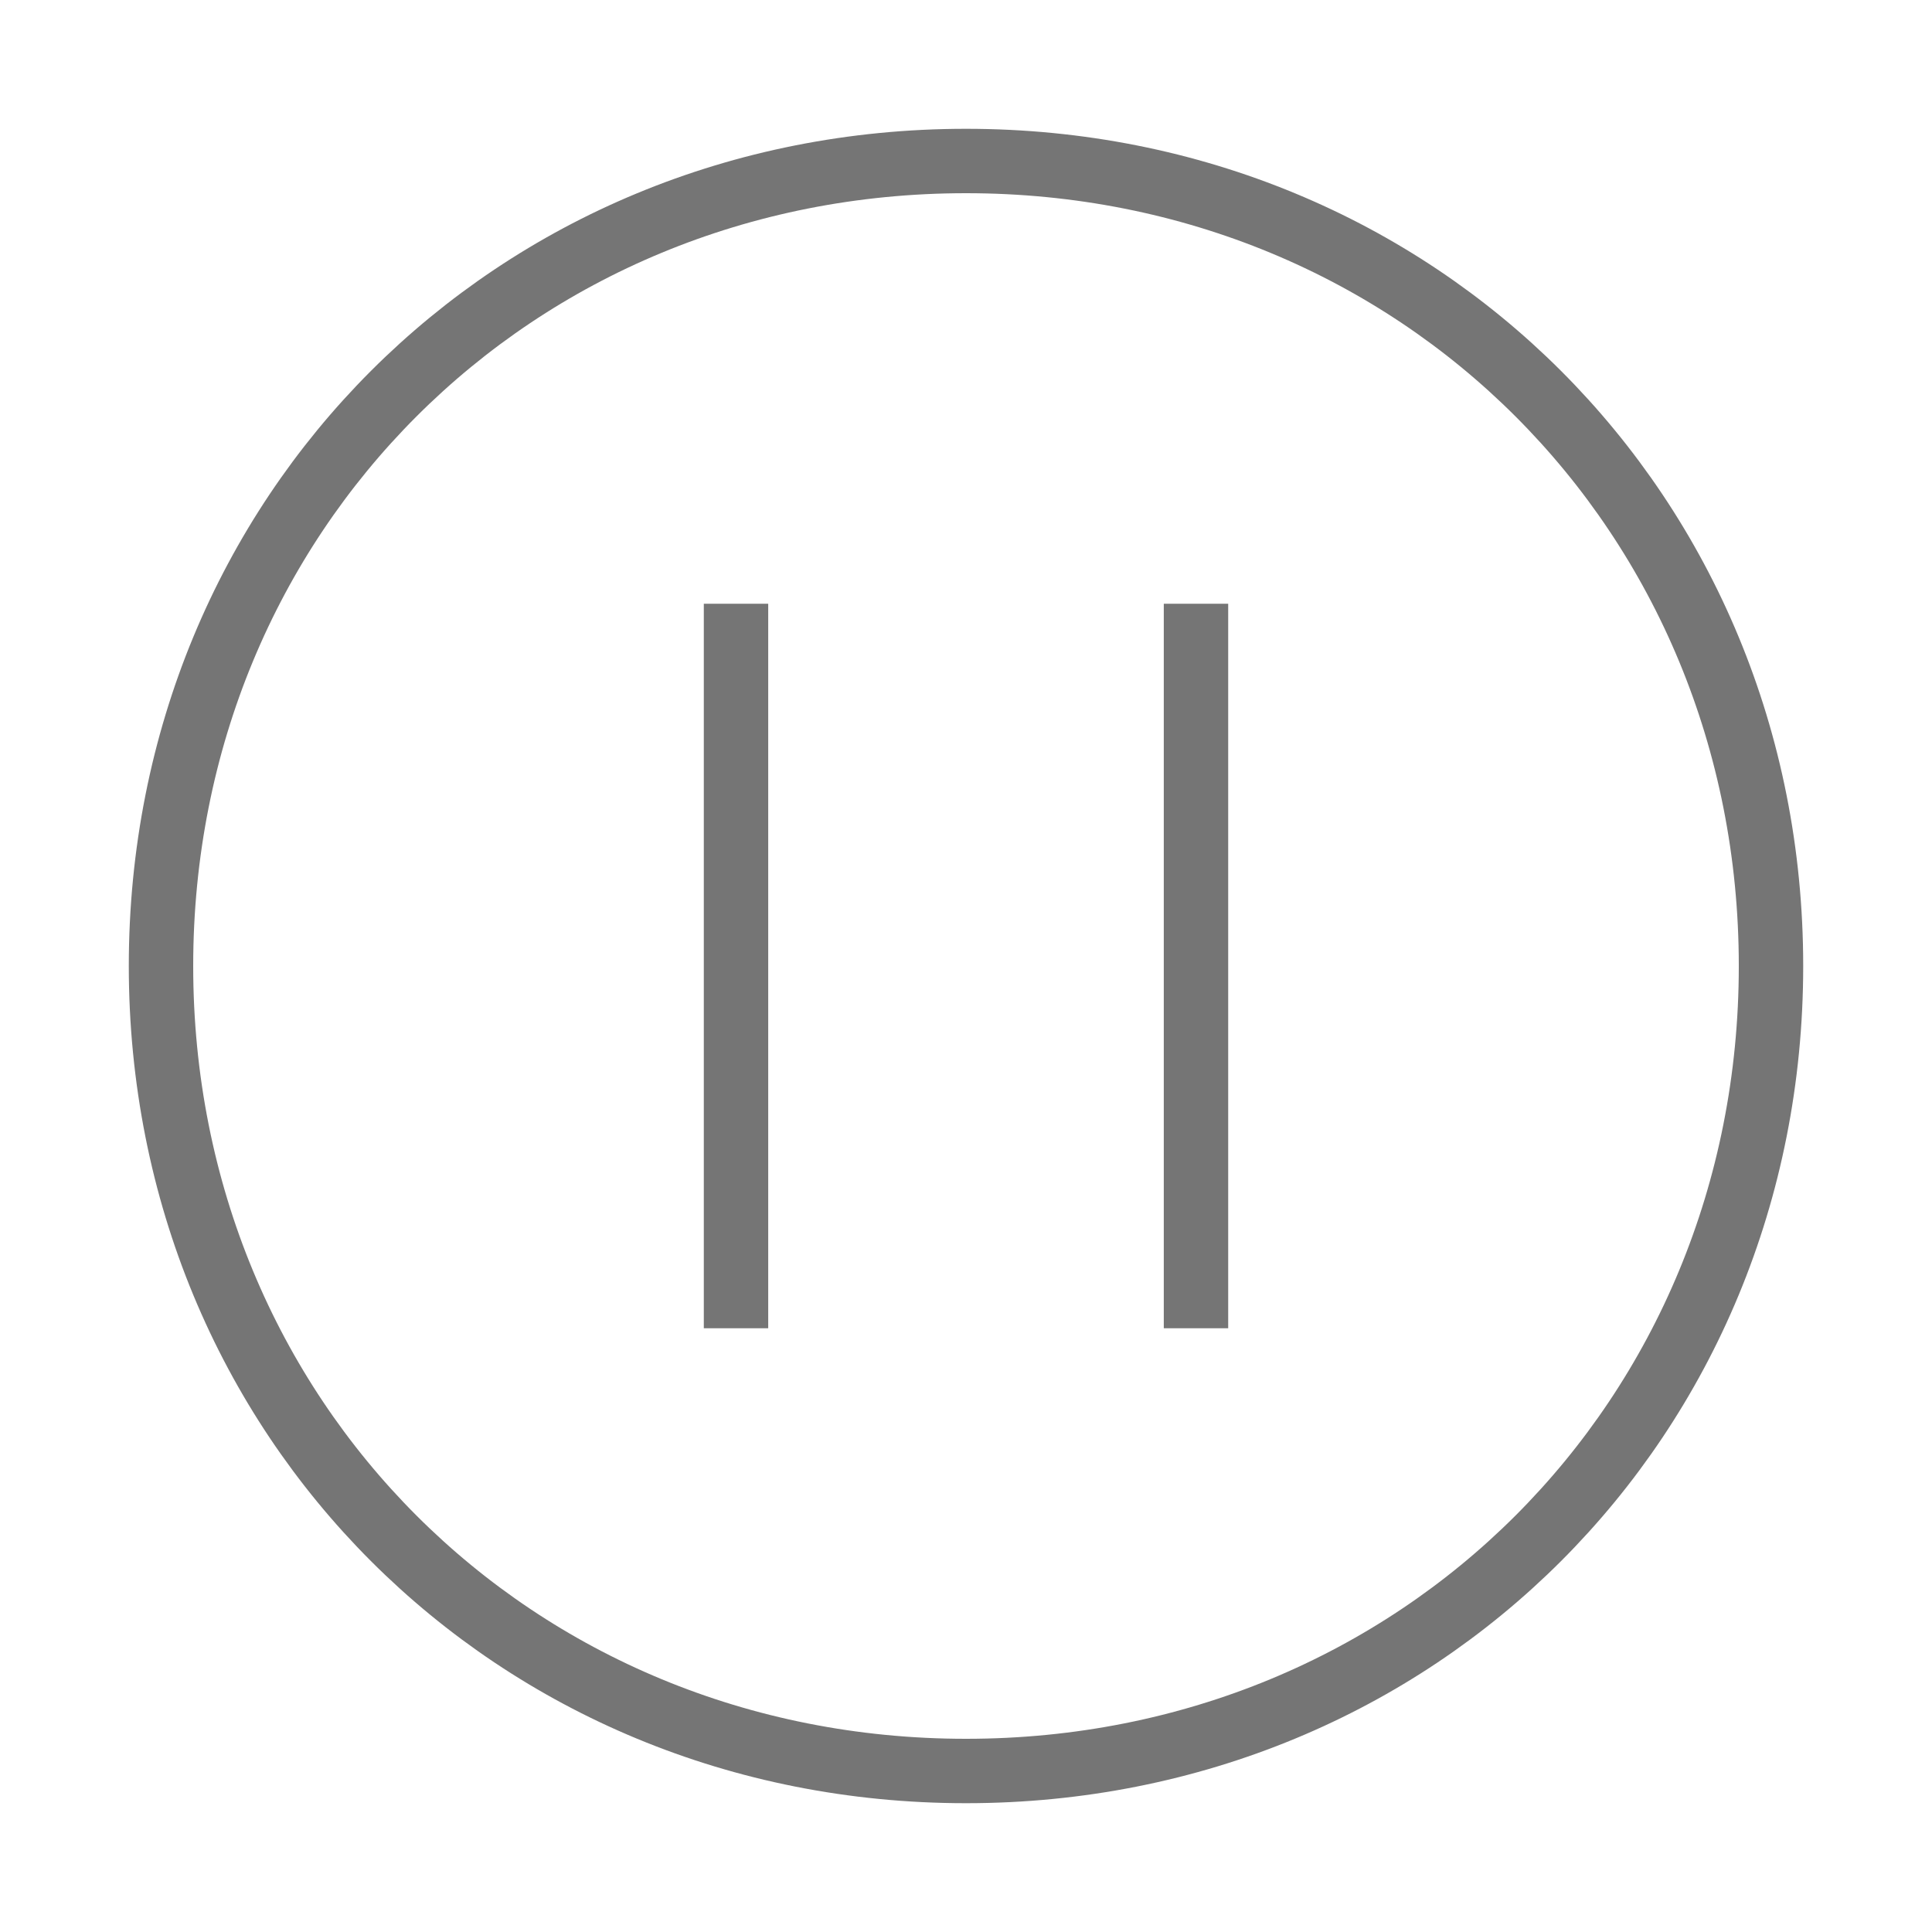 <svg viewBox="0 0 24 24" xmlns="http://www.w3.org/2000/svg" fill-rule="evenodd" clip-rule="evenodd" stroke-miterlimit="10">
  <path d="M12 2C6.375 2 2 6.375 2 12s4.375 10 10 10 10-4.375 10-10S17.625 2 12 2z" fill="none" stroke="#757575" stroke-width=".8"/>
  <path d="M9.143 16.5v-9m5.714 9v-9" fill="none" stroke="#757575" stroke-width=".8"/>
</svg>
